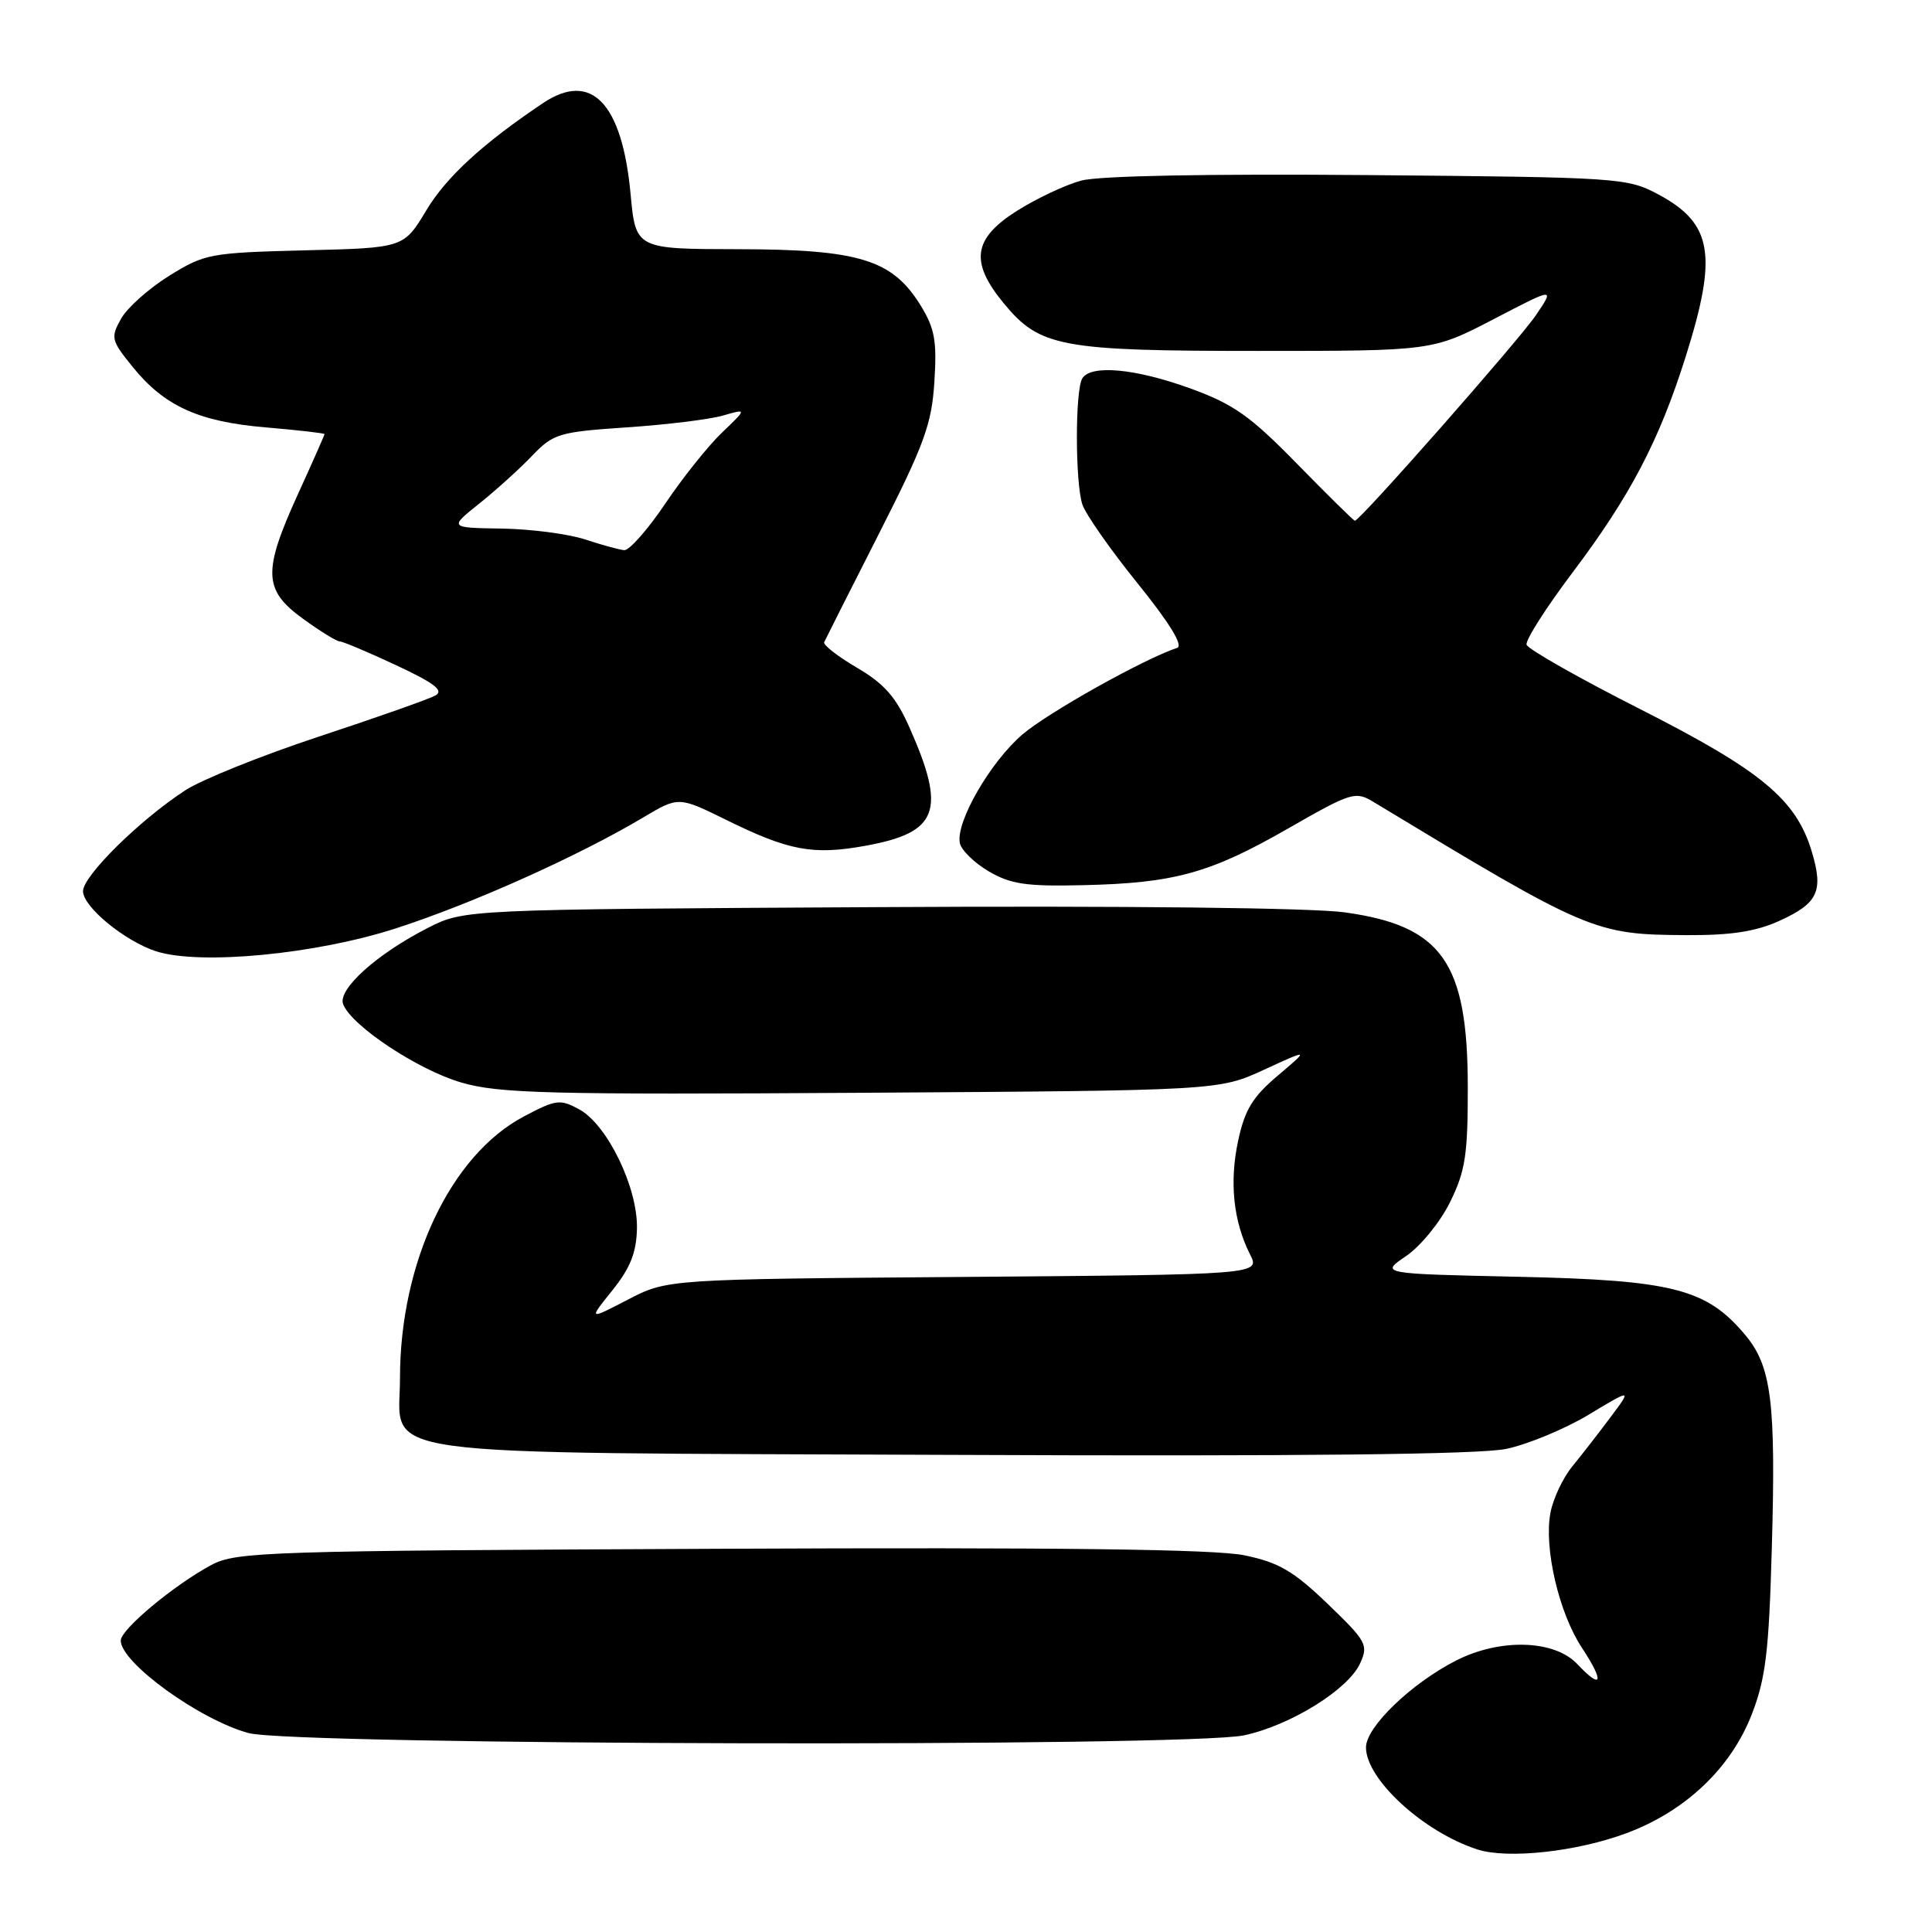 <?xml version="1.0" encoding="UTF-8" standalone="no"?>
<!DOCTYPE svg PUBLIC "-//W3C//DTD SVG 1.1//EN" "http://www.w3.org/Graphics/SVG/1.1/DTD/svg11.dtd" >
<svg xmlns="http://www.w3.org/2000/svg" xmlns:xlink="http://www.w3.org/1999/xlink" version="1.1" viewBox="0 0 256 256">
 <g >
 <path fill="currentColor"
d=" M 215.56 242.89 C 223.35 239.98 229.36 234.27 232.12 227.16 C 233.96 222.42 234.39 218.87 234.77 205.27 C 235.33 185.72 234.74 181.04 231.22 176.85 C 226.10 170.77 221.66 169.63 201.18 169.18 C 182.86 168.78 182.86 168.78 186.32 166.43 C 188.23 165.13 190.85 161.92 192.14 159.29 C 194.17 155.17 194.50 153.02 194.49 144.00 C 194.47 127.48 191.08 122.68 178.17 120.89 C 173.85 120.29 149.01 120.01 116.23 120.20 C 61.50 120.50 61.50 120.50 56.66 122.97 C 49.90 126.42 44.70 131.12 45.47 133.07 C 46.59 135.95 55.42 141.79 61.16 143.45 C 66.13 144.89 72.68 145.06 114.16 144.80 C 161.50 144.50 161.50 144.50 167.50 141.74 C 173.50 138.98 173.50 138.98 169.33 142.51 C 165.98 145.34 164.94 147.04 164.06 151.16 C 162.88 156.64 163.43 161.84 165.63 166.20 C 167.00 168.89 167.00 168.89 127.70 169.20 C 88.41 169.50 88.41 169.50 83.19 172.21 C 77.97 174.92 77.97 174.92 81.14 170.98 C 83.52 168.01 84.33 165.98 84.40 162.77 C 84.51 157.36 80.48 149.04 76.76 147.00 C 74.21 145.61 73.68 145.68 69.39 147.95 C 59.70 153.09 53.00 167.27 53.00 182.64 C 53.00 193.26 47.14 192.45 126.39 192.78 C 172.30 192.98 196.05 192.72 199.57 191.99 C 202.43 191.39 207.35 189.35 210.50 187.46 C 216.23 184.01 216.23 184.01 213.43 187.75 C 211.89 189.81 209.61 192.75 208.36 194.28 C 207.10 195.81 205.79 198.59 205.44 200.46 C 204.56 205.14 206.57 213.73 209.61 218.34 C 212.62 222.89 212.30 224.01 209.00 220.50 C 205.96 217.27 198.76 217.06 192.92 220.04 C 186.97 223.08 181.00 228.84 181.00 231.54 C 181.00 235.77 188.63 242.76 195.76 245.06 C 199.79 246.36 208.97 245.36 215.56 242.89 Z  M 164.85 229.94 C 171.00 228.62 178.64 223.88 180.22 220.41 C 181.34 217.96 181.08 217.48 175.91 212.51 C 171.38 208.16 169.44 207.03 164.91 206.09 C 161.03 205.28 140.53 205.02 95.45 205.22 C 35.14 205.48 31.30 205.61 28.00 207.37 C 23.05 210.03 16.00 215.90 16.00 217.38 C 16.00 220.32 26.47 227.89 32.94 229.64 C 38.95 231.26 157.44 231.53 164.85 229.94 Z  M 52.50 123.00 C 62.62 119.72 76.60 113.45 85.21 108.33 C 89.91 105.53 89.91 105.53 96.21 108.63 C 104.54 112.74 107.73 113.33 114.68 112.07 C 124.36 110.31 125.42 107.44 120.49 96.35 C 118.72 92.36 117.16 90.59 113.56 88.48 C 111.00 86.98 109.05 85.46 109.21 85.09 C 109.37 84.73 112.63 78.27 116.45 70.75 C 122.48 58.88 123.46 56.21 123.81 50.58 C 124.16 45.14 123.86 43.51 121.96 40.43 C 118.23 34.40 113.83 33.05 97.87 33.02 C 84.23 33.00 84.23 33.00 83.55 25.65 C 82.42 13.62 78.34 9.39 71.97 13.65 C 64.00 18.99 59.15 23.44 56.50 27.85 C 53.50 32.85 53.50 32.85 40.42 33.17 C 27.86 33.49 27.13 33.62 22.44 36.53 C 19.75 38.20 16.87 40.76 16.05 42.22 C 14.64 44.74 14.72 45.09 17.58 48.62 C 21.80 53.83 26.34 55.89 35.30 56.64 C 39.54 57.00 43.00 57.40 43.00 57.52 C 43.00 57.65 41.43 61.21 39.50 65.43 C 34.79 75.76 34.89 78.18 40.15 81.99 C 42.43 83.65 44.63 85.00 45.04 85.00 C 45.44 85.00 48.80 86.42 52.50 88.15 C 57.59 90.53 58.85 91.50 57.69 92.16 C 56.84 92.63 49.93 95.07 42.32 97.58 C 34.72 100.09 26.72 103.30 24.55 104.72 C 18.50 108.66 11.00 116.06 11.00 118.09 C 11.00 120.16 16.53 124.70 20.68 126.05 C 26.50 127.92 41.86 126.45 52.50 123.00 Z  M 235.77 122.02 C 240.90 119.69 241.65 118.10 240.07 112.84 C 238.00 105.94 233.40 102.12 217.40 94.00 C 209.26 89.88 202.46 86.02 202.28 85.43 C 202.10 84.85 204.85 80.53 208.38 75.85 C 216.02 65.71 219.85 58.41 223.38 47.20 C 227.62 33.75 226.91 29.60 219.72 25.75 C 215.61 23.56 214.58 23.49 181.29 23.20 C 160.10 23.02 145.63 23.29 143.27 23.93 C 141.18 24.49 137.34 26.30 134.73 27.95 C 128.92 31.64 128.49 34.71 133.01 40.20 C 137.78 45.98 140.54 46.50 166.66 46.50 C 189.81 46.50 189.81 46.50 197.92 42.29 C 206.02 38.07 206.02 38.07 203.50 41.79 C 201.22 45.14 180.21 69.00 179.53 69.00 C 179.37 69.00 175.93 65.61 171.87 61.46 C 165.64 55.09 163.45 53.55 157.70 51.46 C 150.44 48.83 144.56 48.28 143.41 50.14 C 142.45 51.69 142.46 63.94 143.42 66.85 C 143.85 68.14 147.14 72.84 150.74 77.30 C 154.95 82.51 156.82 85.56 155.99 85.84 C 151.56 87.31 138.87 94.42 135.49 97.31 C 131.22 100.97 126.64 108.90 127.18 111.70 C 127.36 112.63 129.08 114.32 131.00 115.45 C 133.92 117.16 135.98 117.47 143.48 117.29 C 155.62 117.02 160.34 115.71 170.68 109.78 C 179.07 104.97 179.60 104.81 181.99 106.26 C 210.55 123.53 211.26 123.84 223.50 123.91 C 229.36 123.94 232.64 123.44 235.77 122.02 Z  M 77.50 71.47 C 75.30 70.75 70.35 70.10 66.50 70.04 C 59.50 69.93 59.50 69.93 63.50 66.73 C 65.70 64.97 68.85 62.13 70.50 60.40 C 73.33 57.45 74.04 57.24 83.02 56.63 C 88.26 56.28 93.99 55.58 95.77 55.07 C 98.99 54.14 98.99 54.14 95.67 57.32 C 93.84 59.07 90.45 63.31 88.14 66.75 C 85.82 70.19 83.38 72.95 82.71 72.90 C 82.05 72.84 79.70 72.20 77.50 71.47 Z "/>
</g>
</svg>